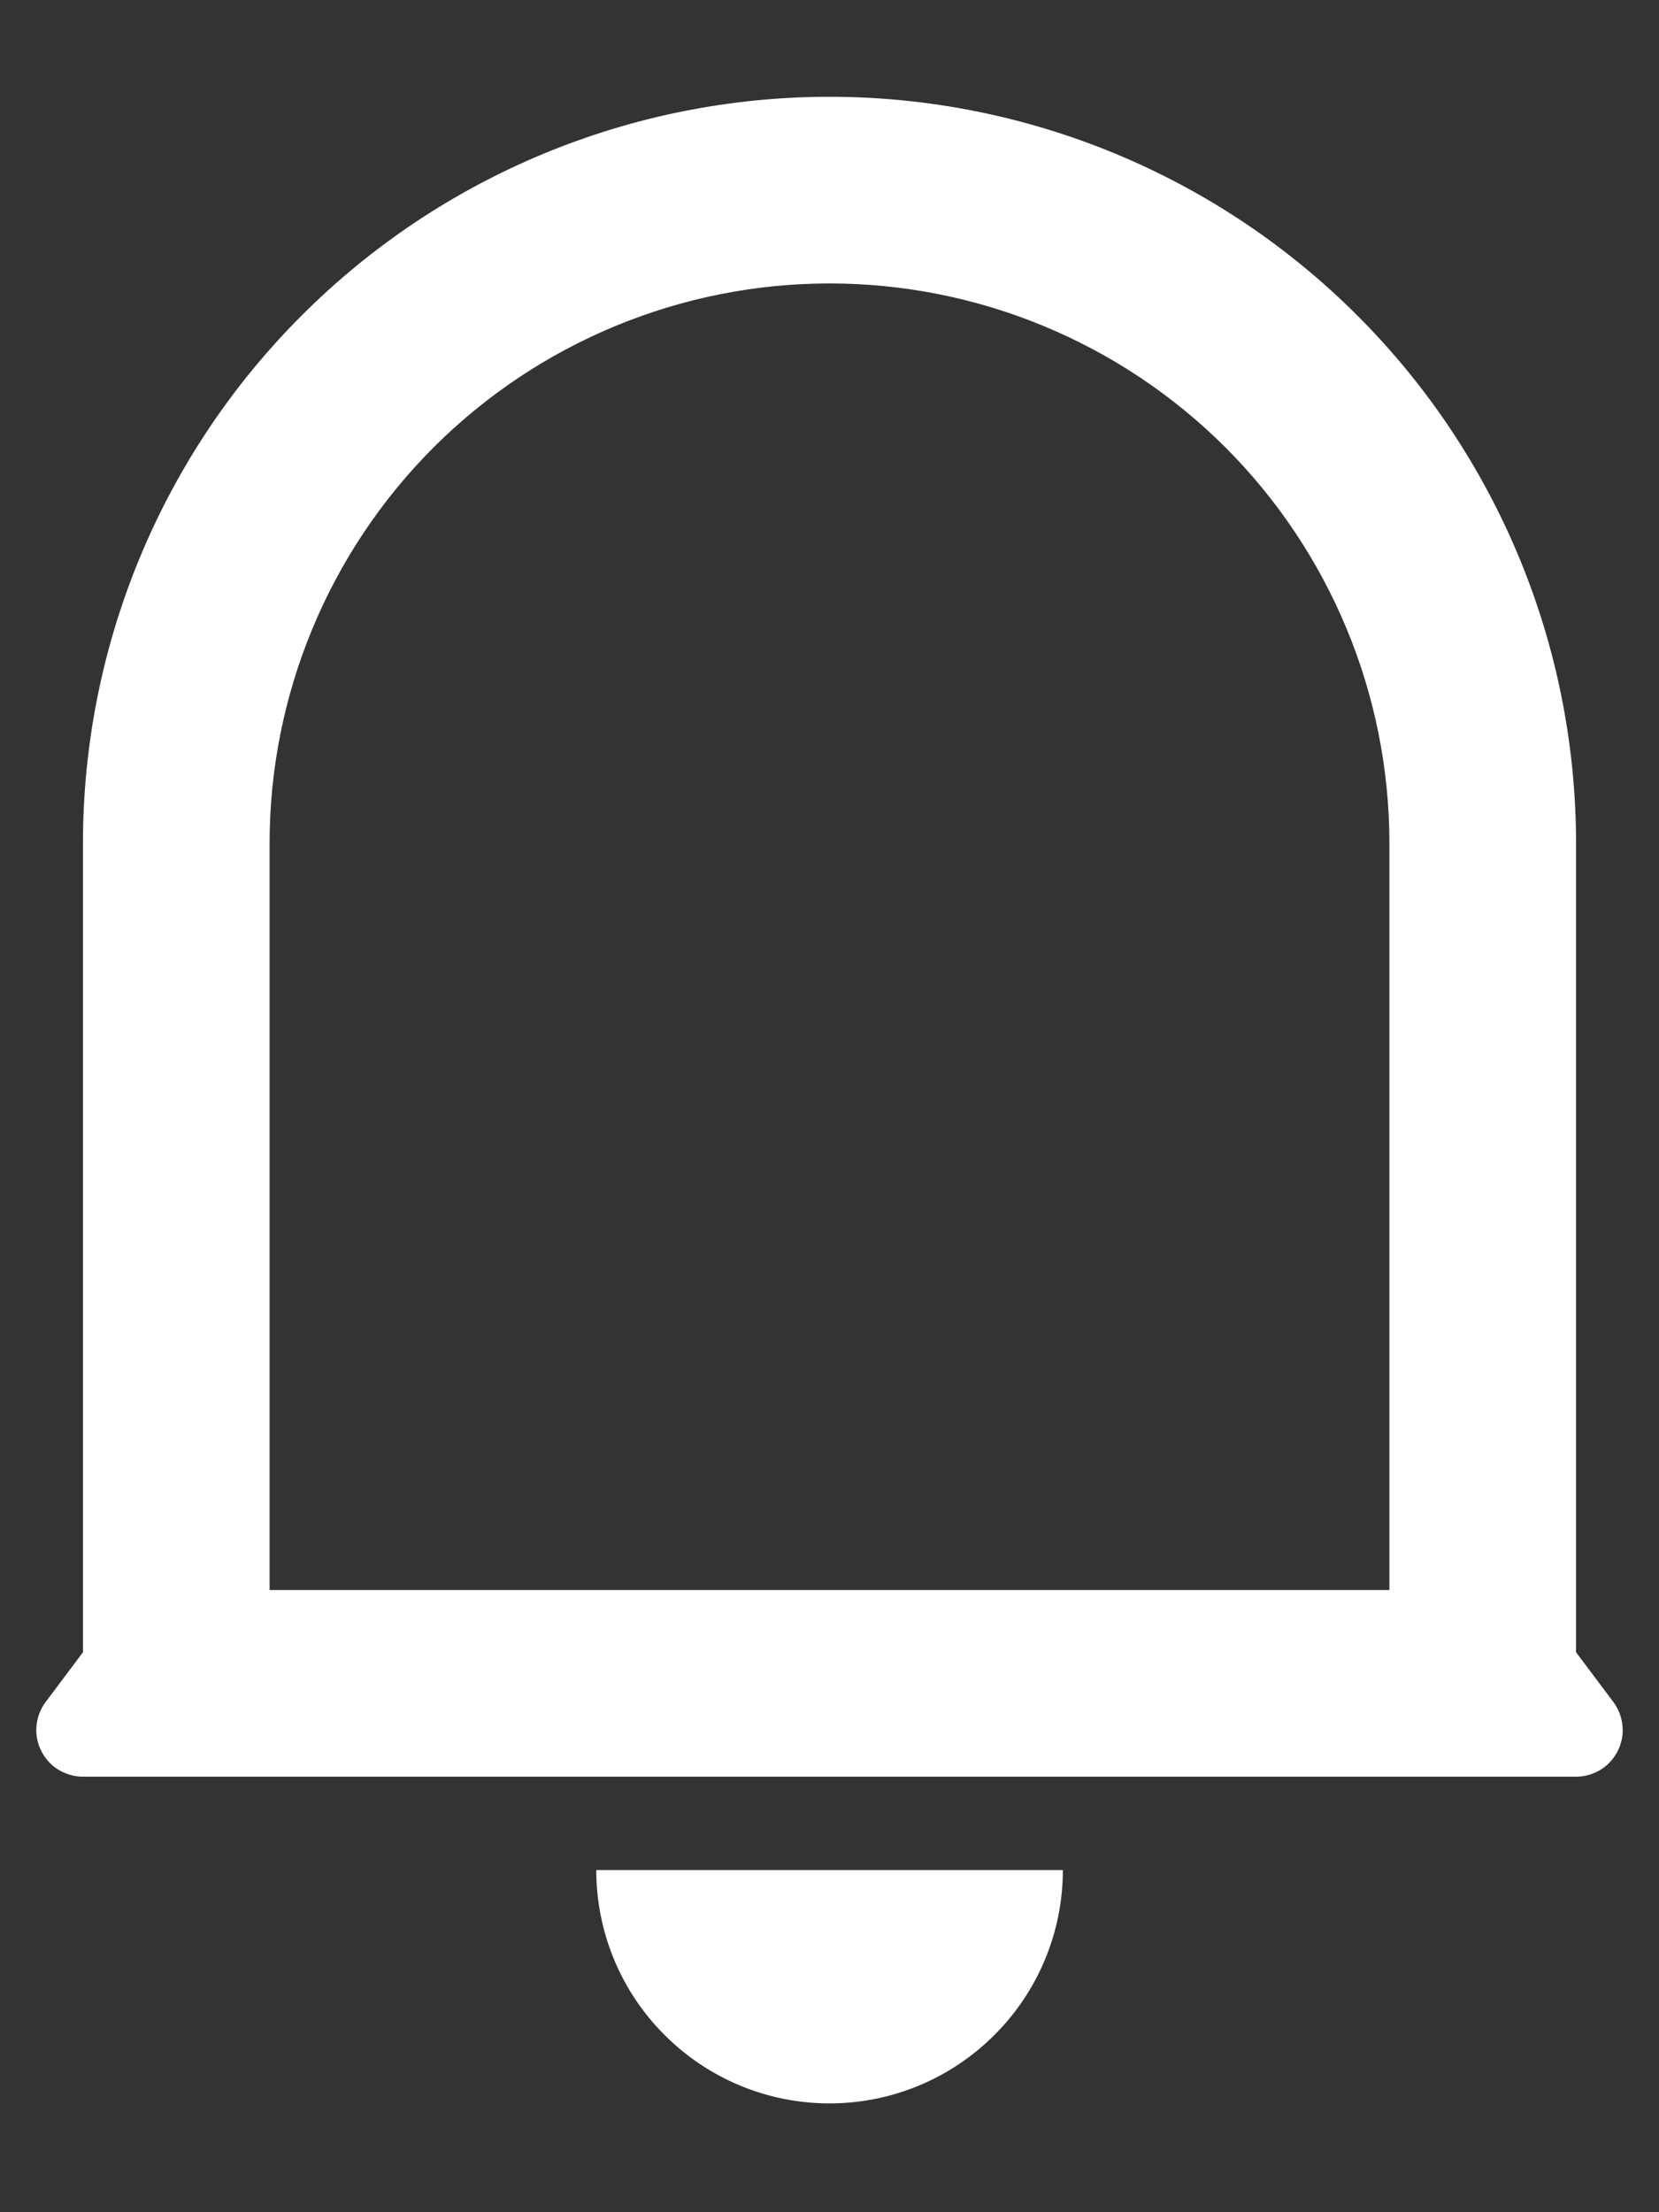 <svg width="12" height="16" viewBox="0 0 12 16" fill="none" xmlns="http://www.w3.org/2000/svg">
<rect x="0" y="0" width="12" height="16" fill="#333333" stroke="none"/>
<path d="M10.05 6.1C10.05 5.026 9.623 3.996 8.864 3.236C8.104 2.477 7.074 2.05 6 2.05C4.926 2.05 3.896 2.477 3.136 3.236C2.377 3.996 1.95 5.026 1.95 6.1V11.5H10.05V6.1ZM11.4 11.95L11.67 12.31C11.708 12.36 11.73 12.42 11.736 12.482C11.742 12.545 11.73 12.607 11.702 12.663C11.674 12.719 11.631 12.767 11.577 12.8C11.524 12.832 11.463 12.85 11.4 12.85H0.6C0.537 12.85 0.476 12.832 0.423 12.8C0.369 12.767 0.326 12.719 0.298 12.663C0.27 12.607 0.258 12.545 0.264 12.482C0.27 12.42 0.292 12.36 0.33 12.31L0.6 11.95V6.1C0.6 4.668 1.169 3.294 2.182 2.282C3.194 1.269 4.568 0.7 6 0.7C7.432 0.7 8.806 1.269 9.818 2.282C10.831 3.294 11.4 4.668 11.4 6.1V11.95ZM4.313 13.525H7.688C7.688 13.973 7.51 14.402 7.193 14.718C6.877 15.035 6.448 15.213 6 15.213C5.552 15.213 5.123 15.035 4.807 14.718C4.49 14.402 4.313 13.973 4.313 13.525Z" fill="white"/>
</svg>
